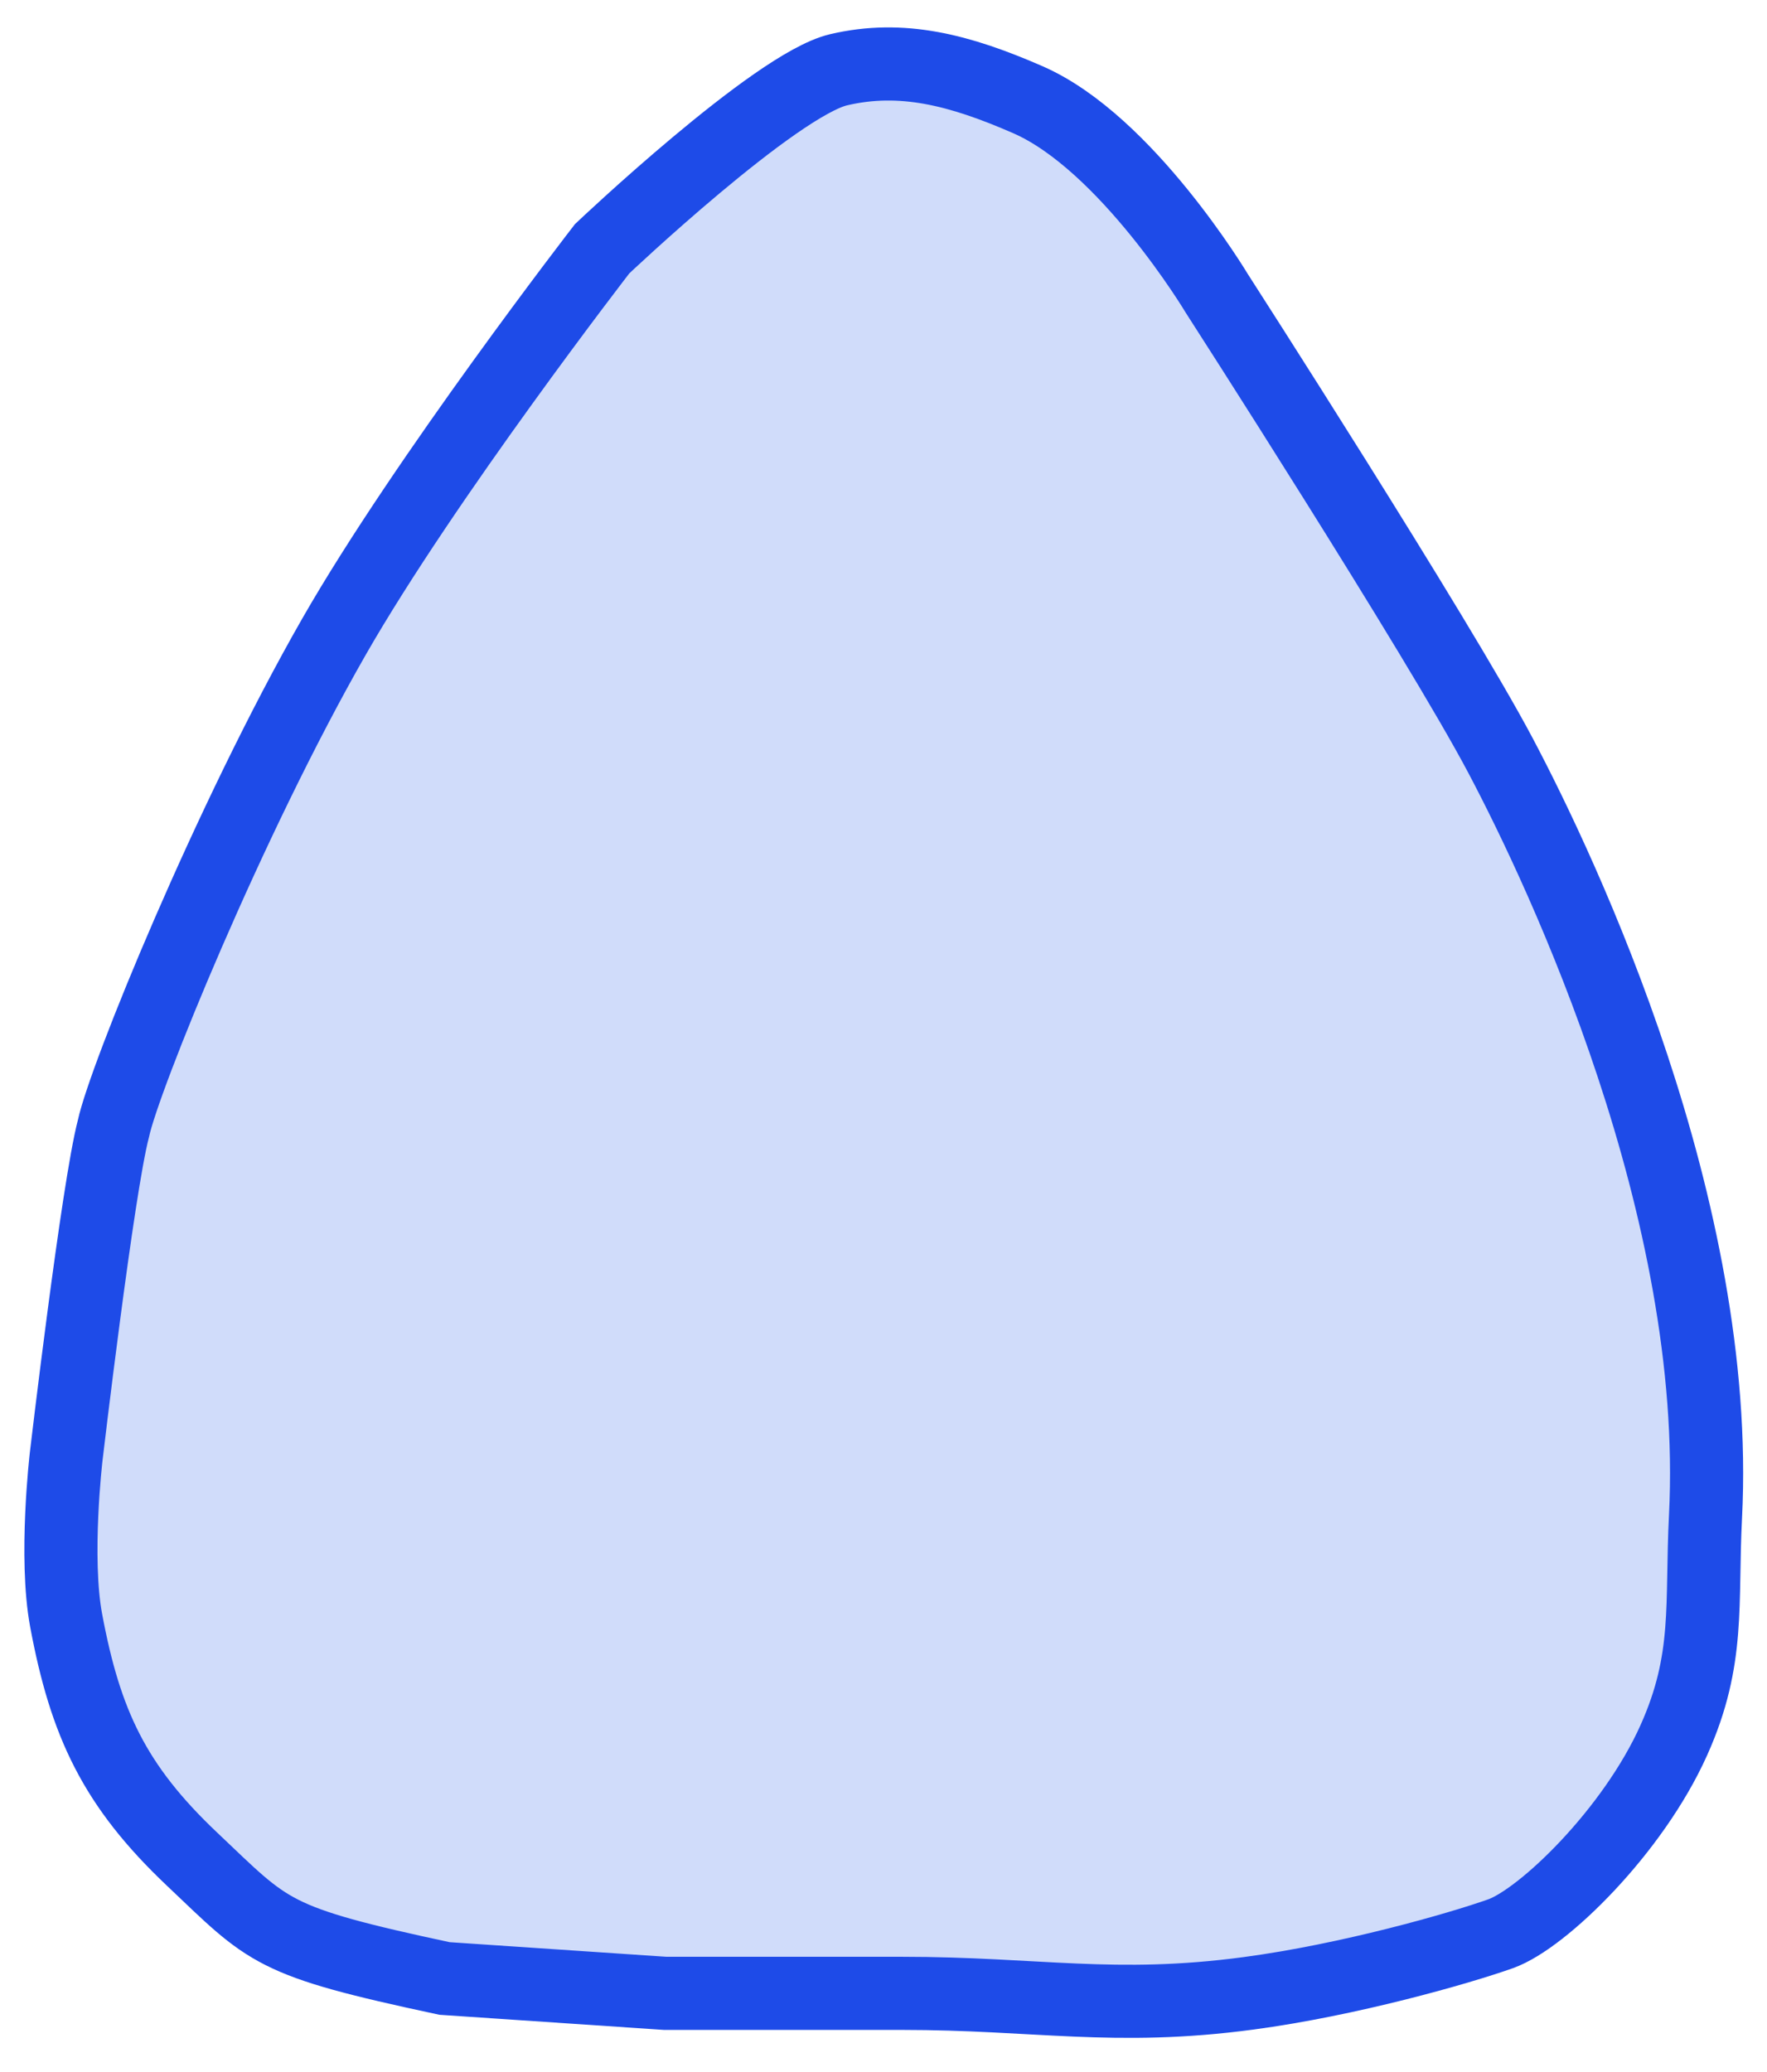 <svg width="29" height="34" viewBox="0 0 29 34" fill="none" xmlns="http://www.w3.org/2000/svg">
<path d="M10.917 32.709L7.295 32.465C4.431 31.852 4.43 31.717 3.152 30.507C1.875 29.299 1.401 28.275 1.086 26.592C0.892 25.557 1.086 23.901 1.086 23.901C1.086 23.901 1.604 19.497 1.862 18.518C2.035 17.702 3.759 13.455 5.484 10.443C6.979 7.833 9.882 4.082 9.882 4.082C9.882 4.082 12.723 1.39 13.762 1.145C14.801 0.901 15.751 1.148 16.867 1.635C18.49 2.342 19.971 4.816 19.971 4.816C19.971 4.816 23.593 10.443 24.628 12.401C25.663 14.358 28.247 19.856 27.991 24.88C27.917 26.324 28.069 27.218 27.473 28.55C26.803 30.049 25.318 31.486 24.628 31.731C23.938 31.976 22.138 32.489 20.489 32.709C18.288 33.003 17.02 32.709 14.797 32.709H10.917Z" fill="#D0DCFA" stroke="#1E4BE8" stroke-width="1.2"/>
</svg>
